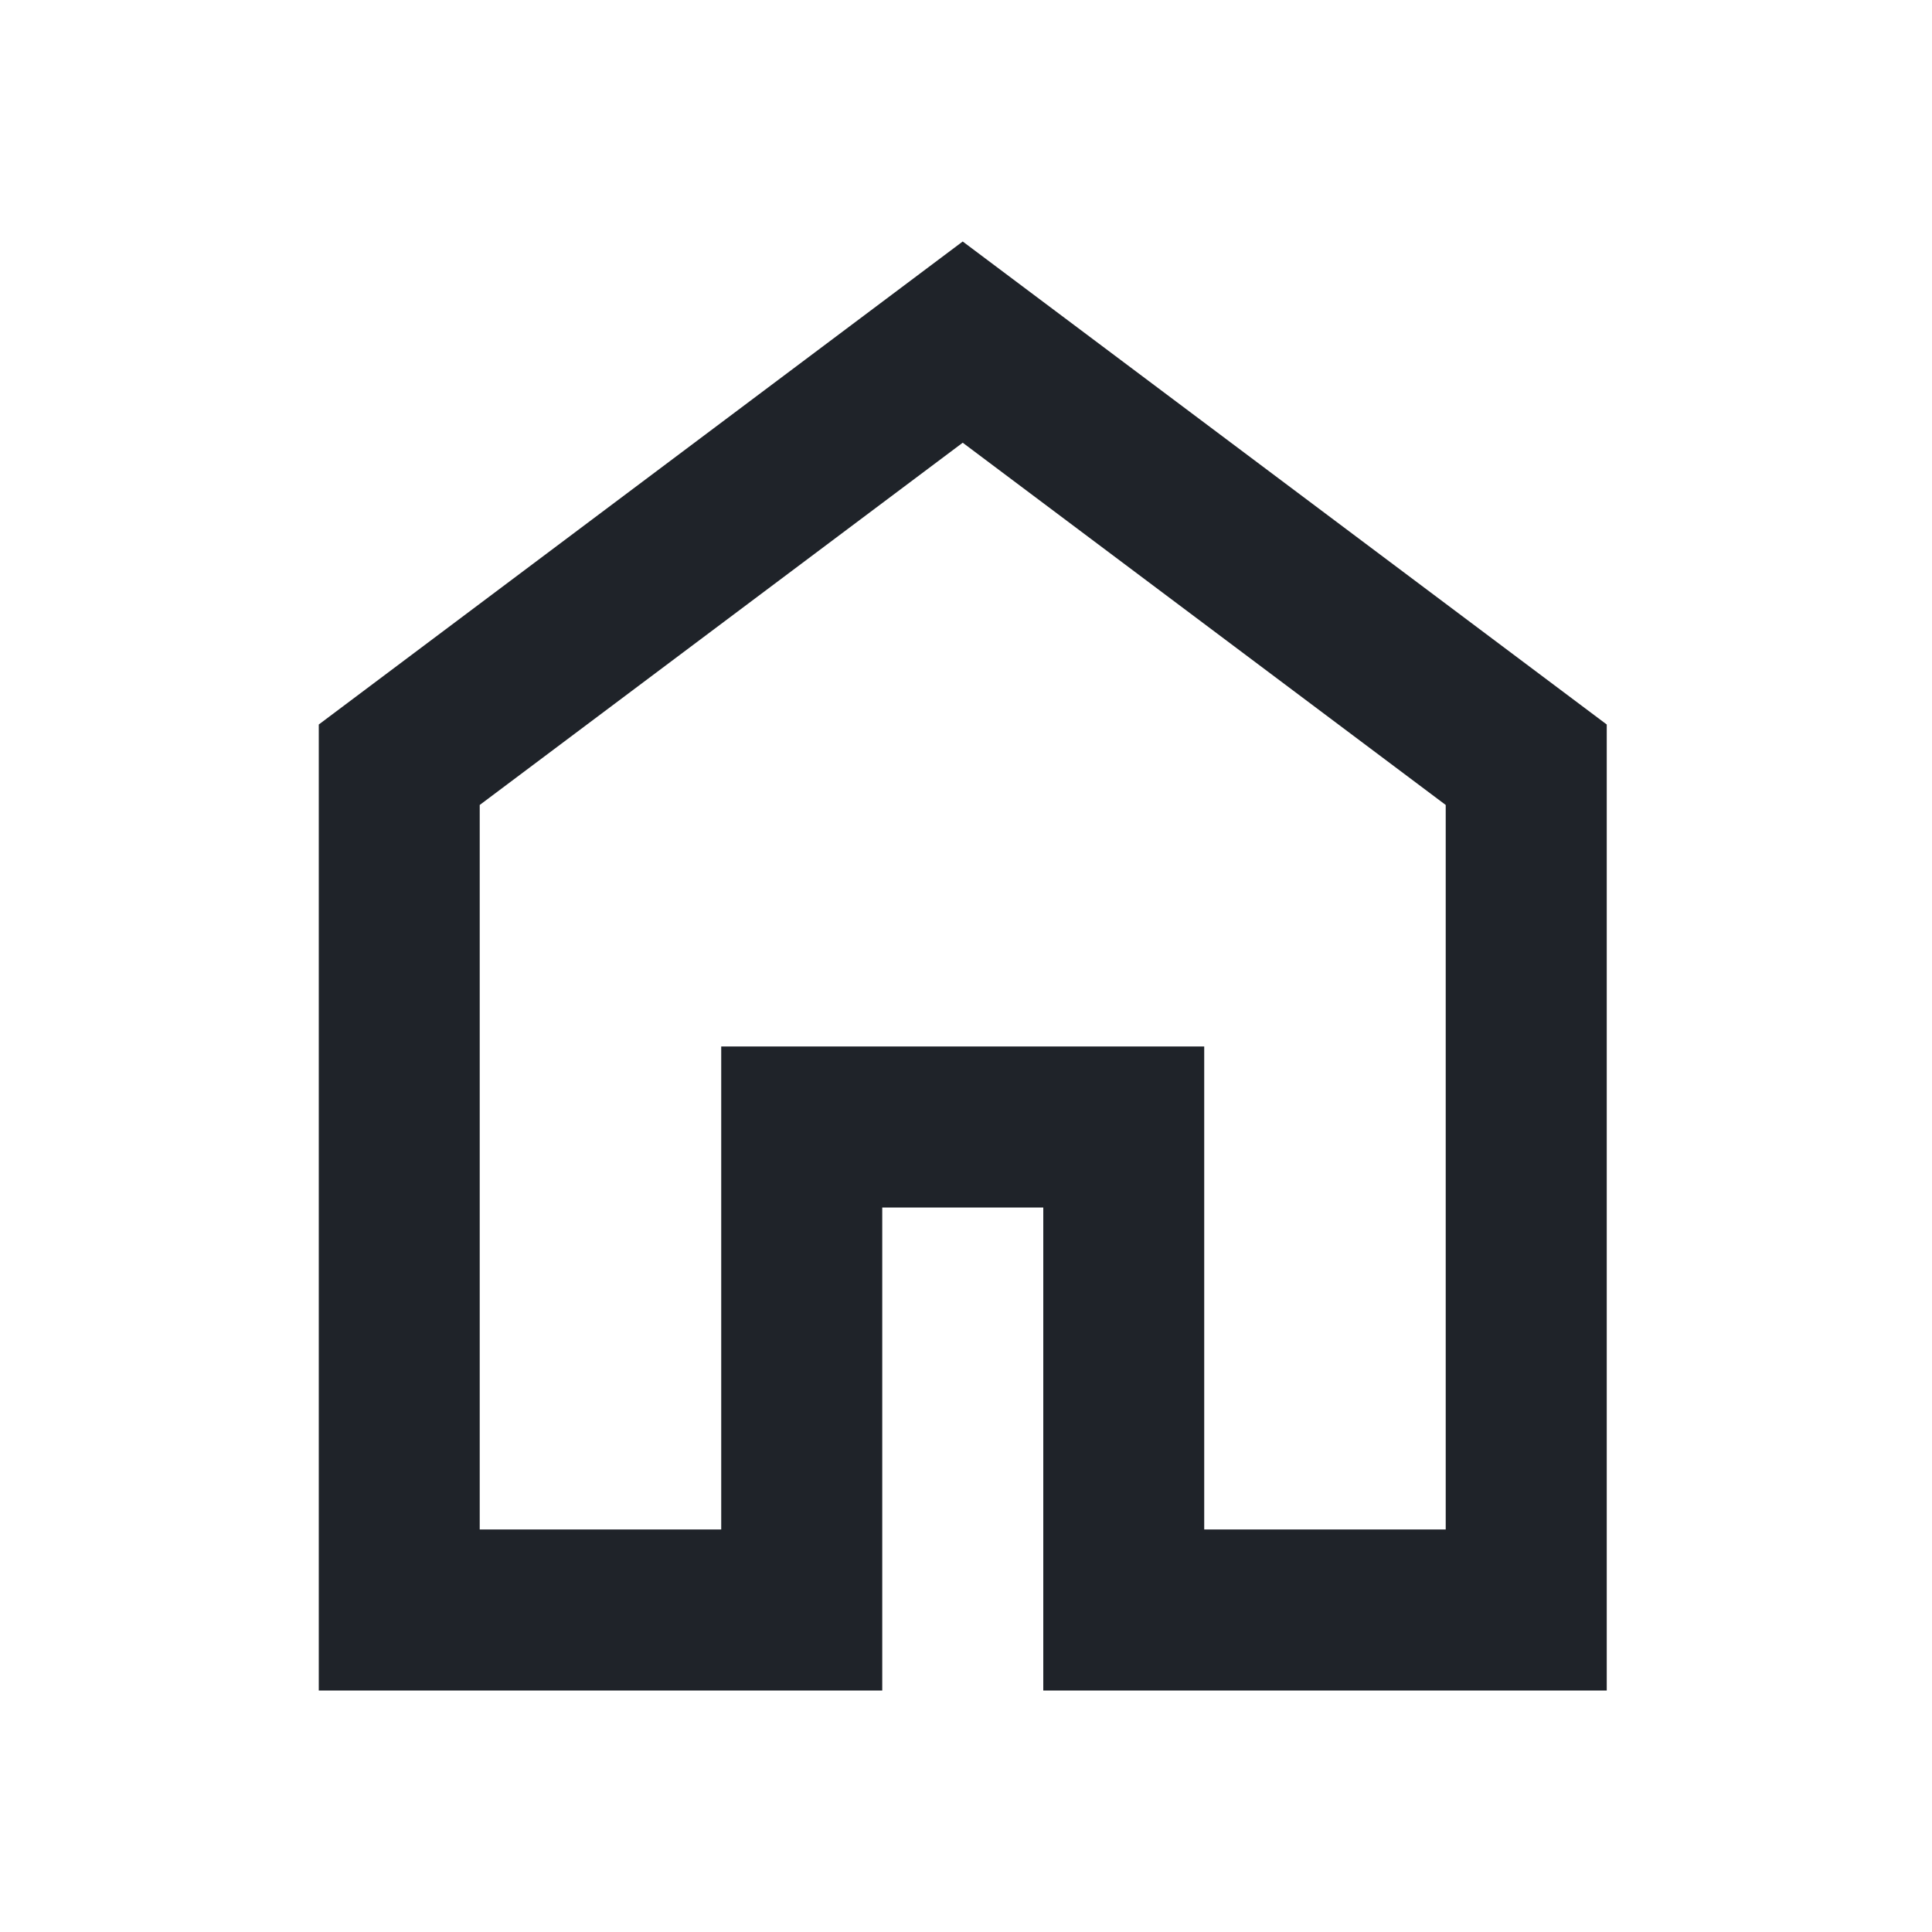 <svg width="20" height="20" viewBox="0 0 20 20" fill="none" xmlns="http://www.w3.org/2000/svg">
<path d="M4.966 15.833H7.466V10.833H12.466V15.833H14.966V8.333L9.966 4.583L4.966 8.333V15.833ZM3.3 17.5V7.5L9.966 2.5L16.633 7.5V17.5H10.8V12.5H9.133V17.5H3.3Z" fill="#1F2329"/>
</svg>

